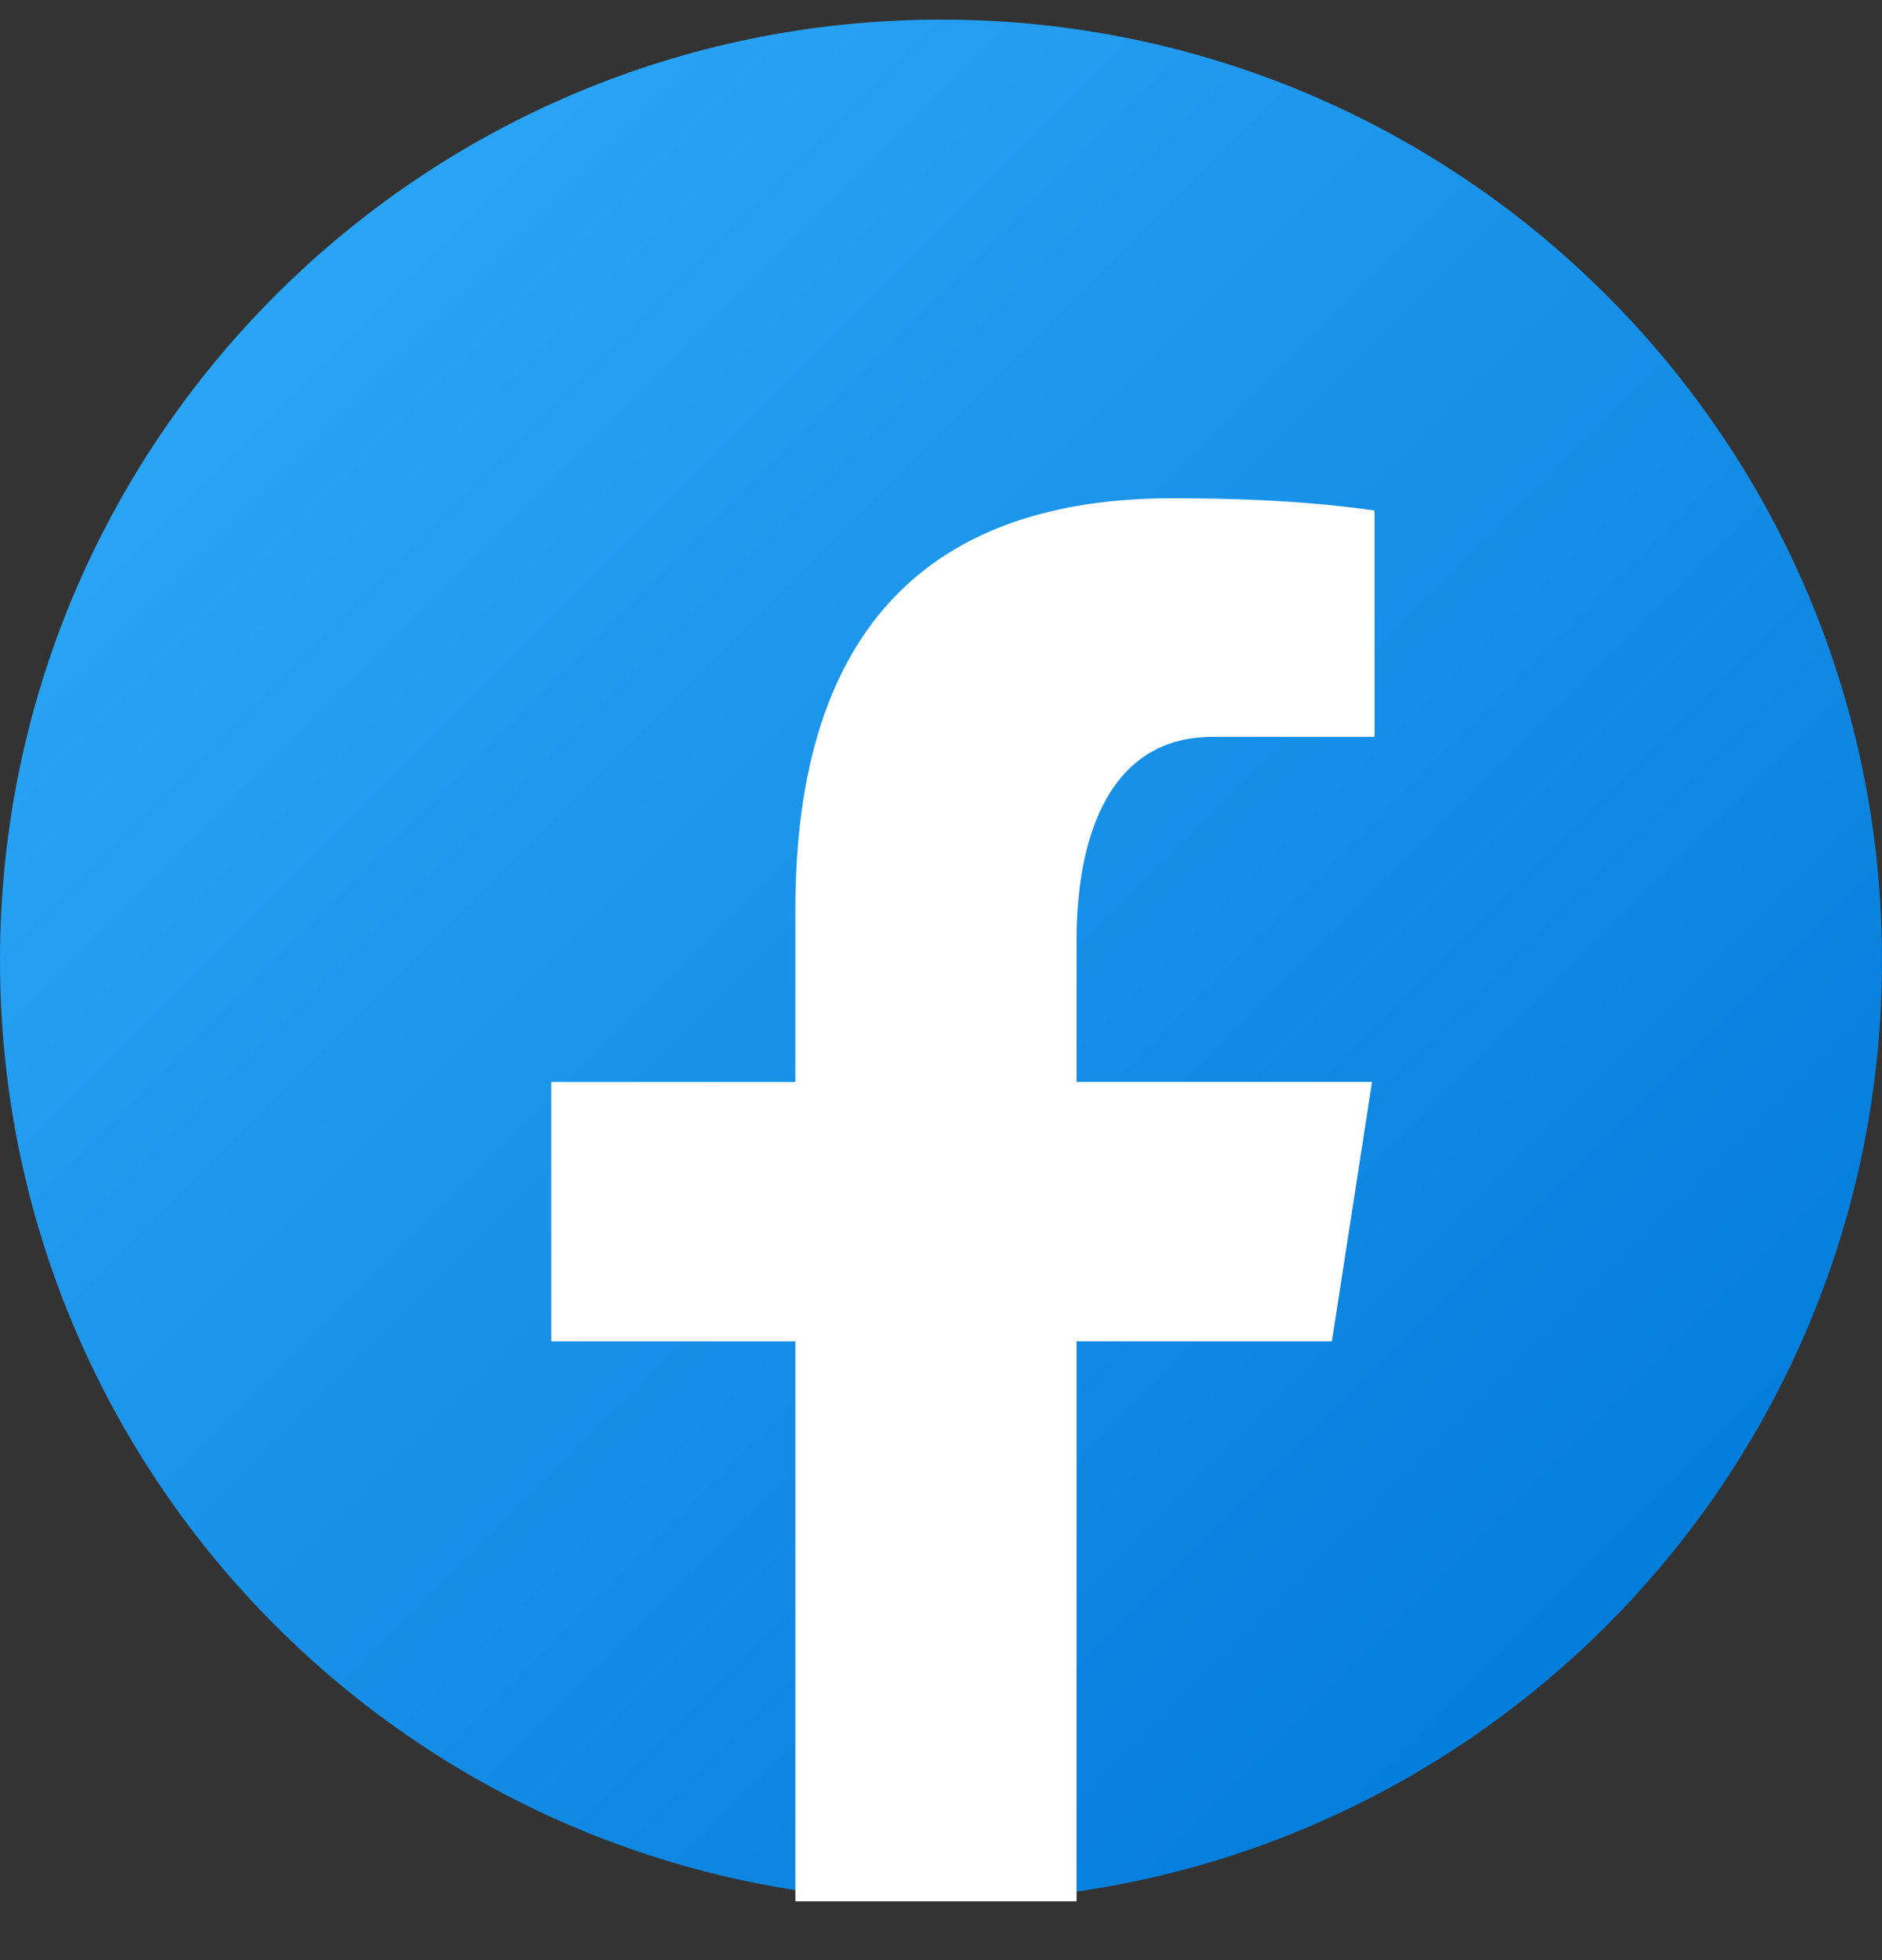 <svg width="24" height="25" viewBox="0 0 24 25" fill="none" xmlns="http://www.w3.org/2000/svg">
<rect x="0" y="0" width="24" height="25" fill="#333333" stroke="none"/>
<g clip-path="url(#clip0_7093_10190)">
<path d="M12 0.25C5.372 0.25 0 5.622 0 12.25C0 18.878 5.372 24.25 12 24.25C18.628 24.25 24 18.878 24 12.25C24 5.622 18.628 0.25 12 0.25Z" fill="url(#paint0_linear_7093_10190)"/>
<path d="M13.729 17.107H16.985L17.497 13.799H13.729V11.991C13.729 10.617 14.178 9.398 15.463 9.398H17.529V6.511C17.166 6.462 16.398 6.355 14.948 6.355C11.919 6.355 10.143 7.955 10.143 11.599V13.8H7.03V17.108H10.143V26.201C10.759 26.293 11.384 26.355 12.025 26.355C12.605 26.355 13.171 26.303 13.729 26.227V17.107Z" fill="white"/>
</g>
<defs>
<linearGradient id="paint0_linear_7093_10190" x1="3.596" y1="3.846" x2="21.969" y2="22.219" gradientUnits="userSpaceOnUse">
<stop stop-color="#2AA4F4"/>
<stop offset="1" stop-color="#007AD9"/>
</linearGradient>
<clipPath id="clip0_7093_10190">
<rect width="24" height="24" fill="white" transform="translate(0 0.25)"/>
</clipPath>
</defs>
</svg>
